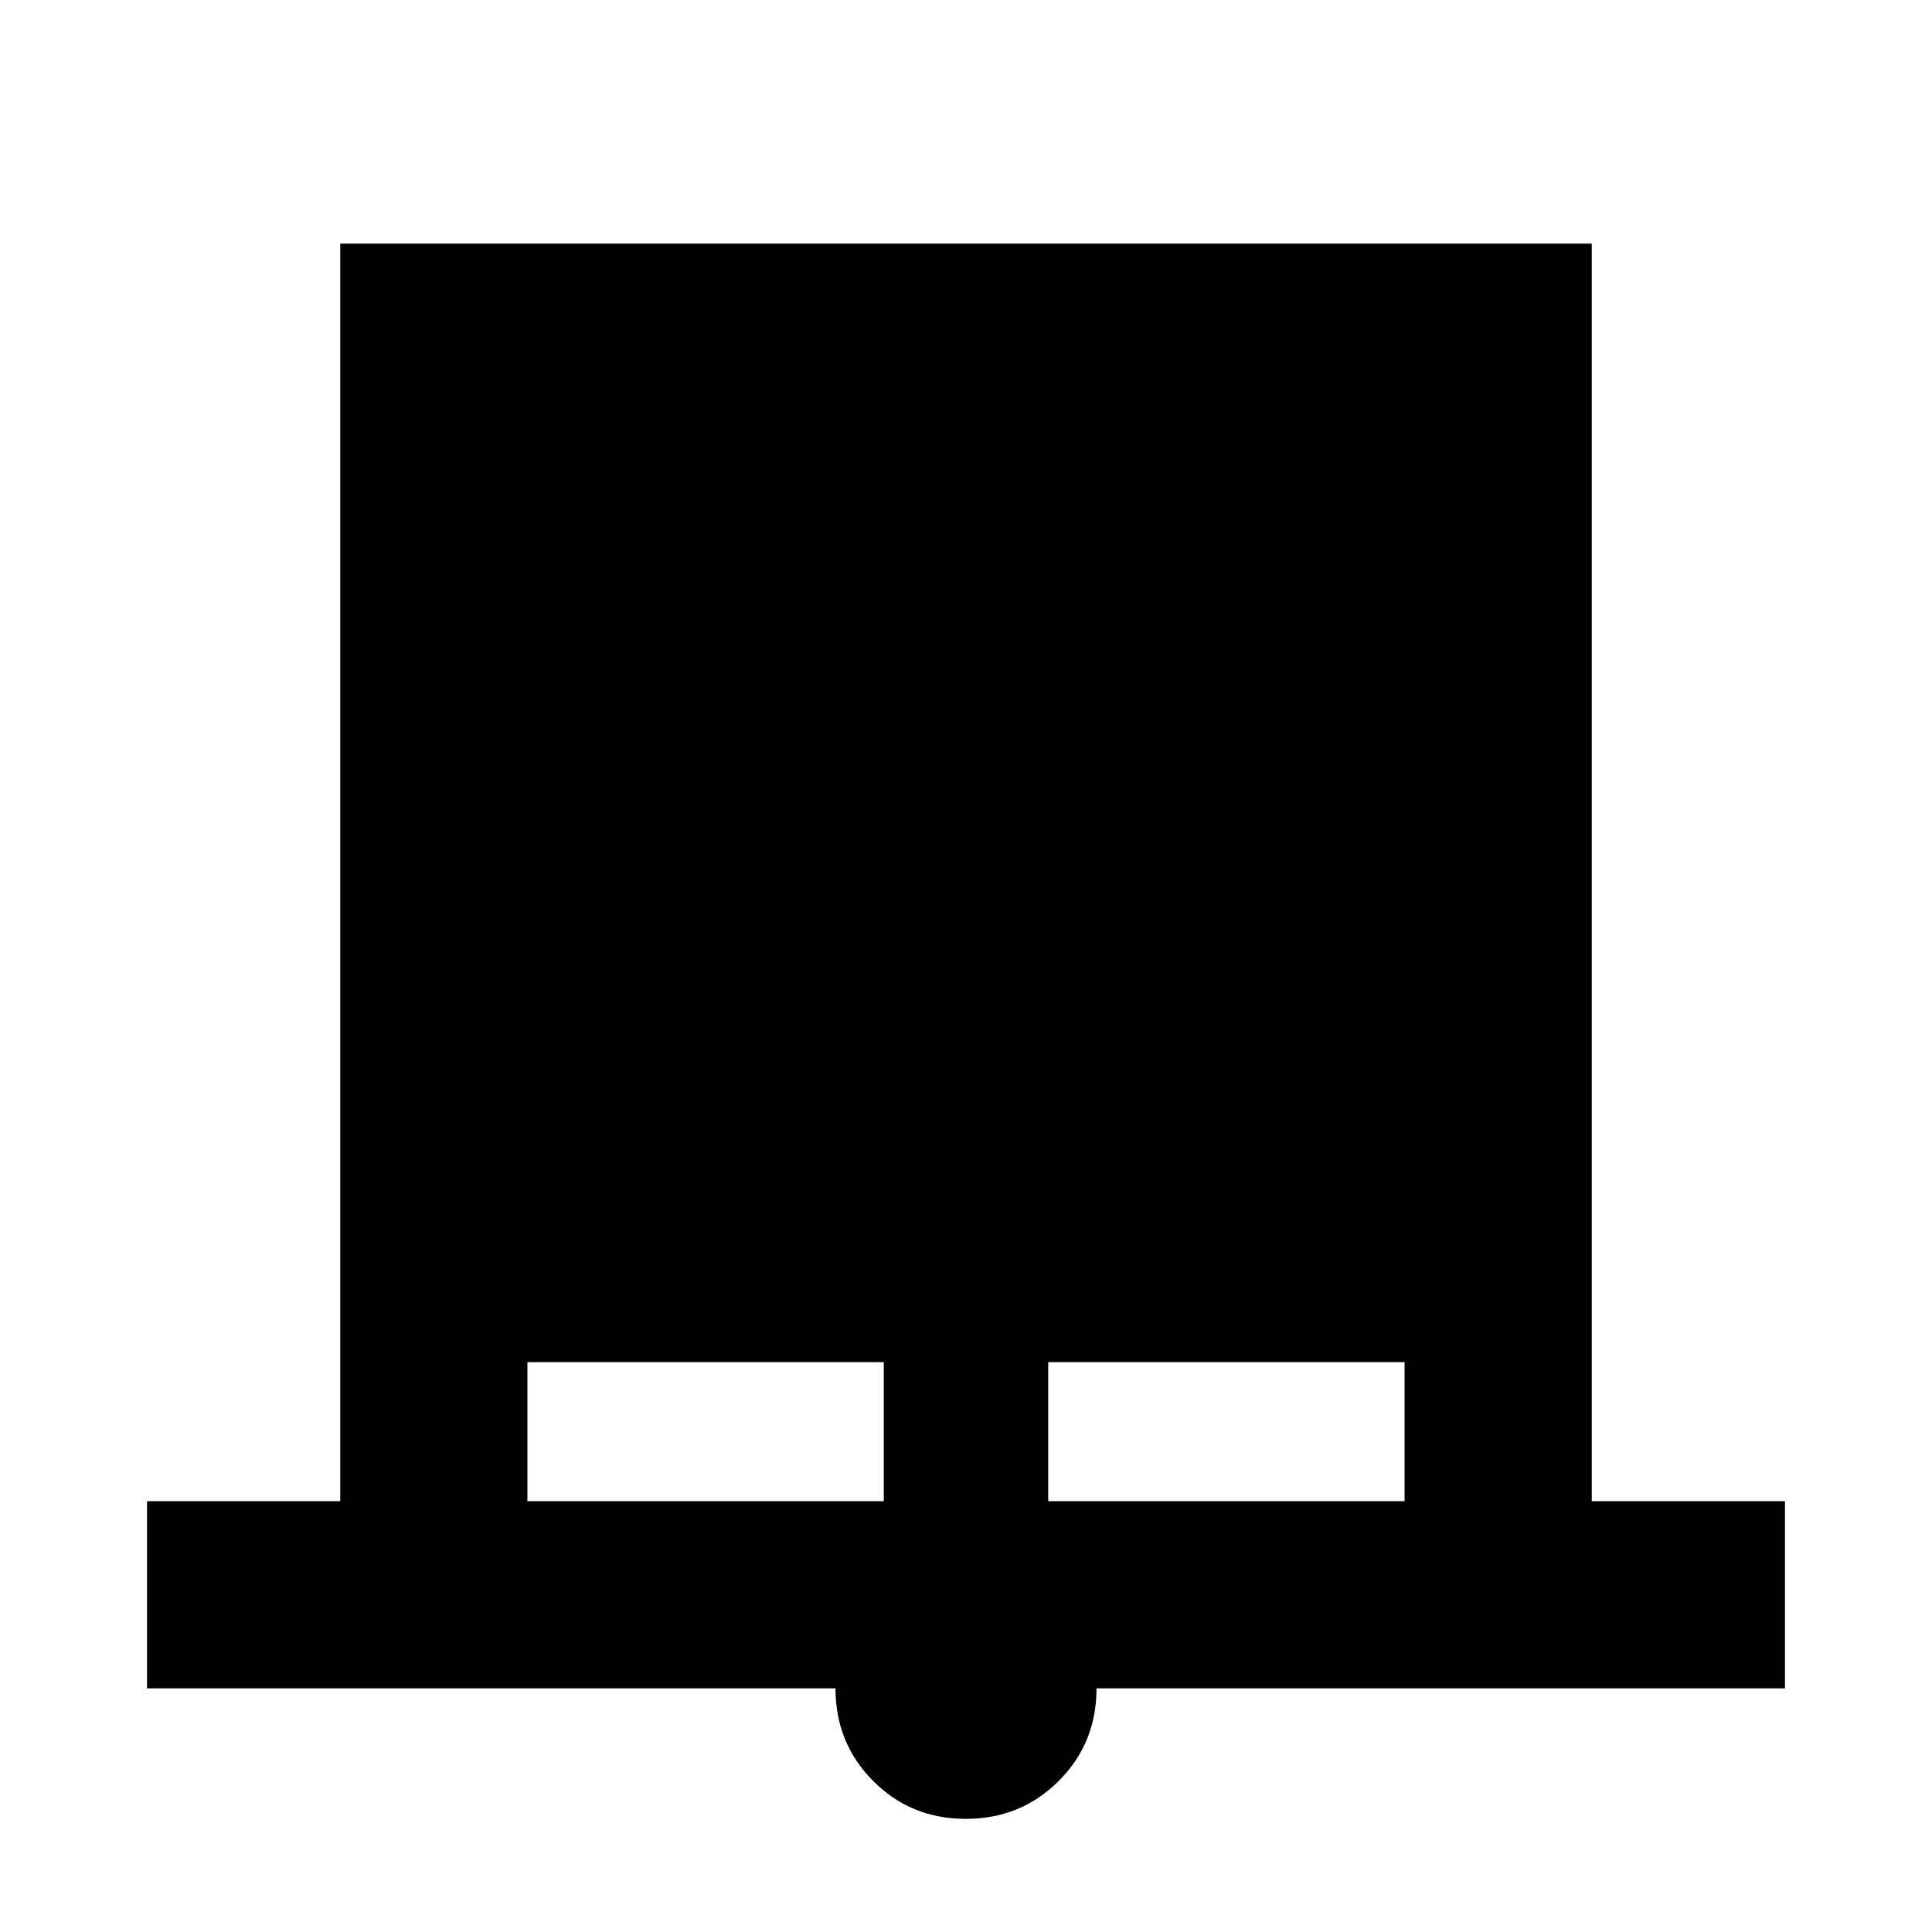 <svg xmlns="http://www.w3.org/2000/svg" height="20" viewBox="0 -960 960 960" width="20"><path d="M73.06-121.06v-93.01h96v-624.87h621.88v624.87h96v93.01H544.85q0 27.35-18.86 46.1-18.85 18.74-46.12 18.74-27.26 0-45.99-18.81-18.73-18.82-18.73-46.03H73.06Zm189.01-93.01h177.08v-69.08H262.07v69.08Zm258.78 0h177.08v-69.08H520.85v69.08Z"/></svg>